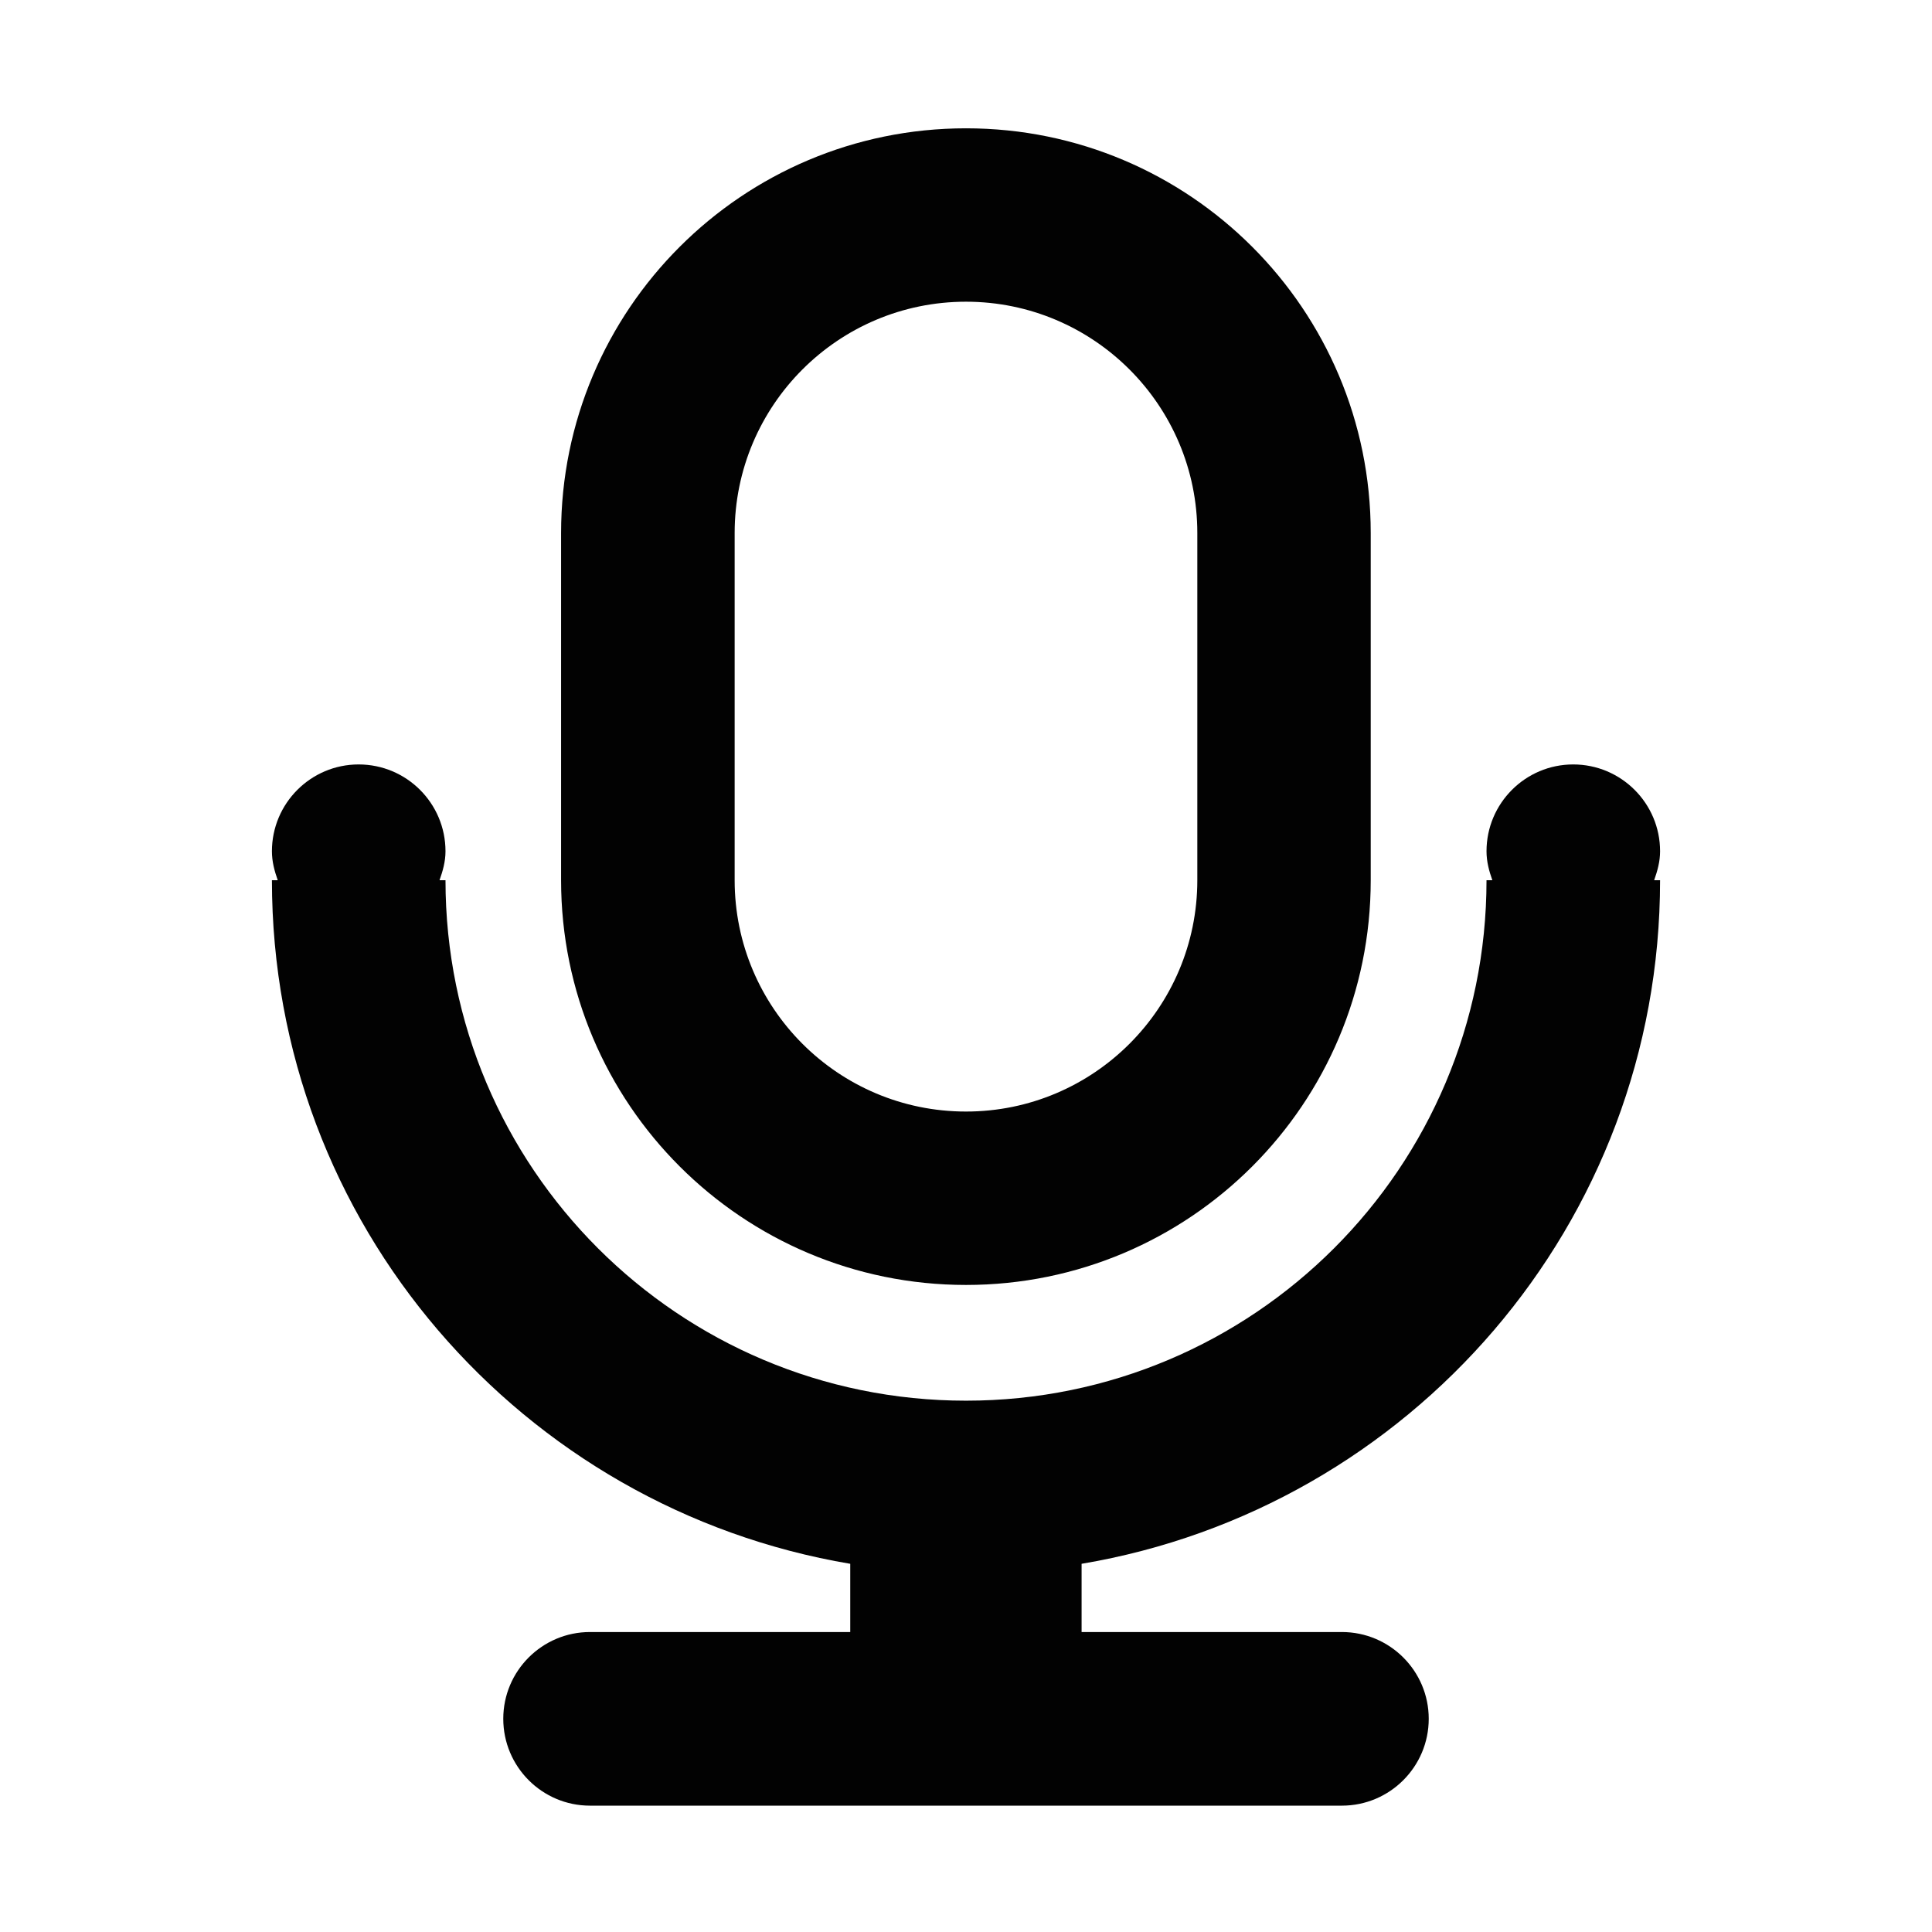 <?xml version="1.0" encoding="utf-8"?>
<!-- Generator: Adobe Illustrator 16.0.0, SVG Export Plug-In . SVG Version: 6.00 Build 0)  -->
<!DOCTYPE svg PUBLIC "-//W3C//DTD SVG 1.1//EN" "http://www.w3.org/Graphics/SVG/1.1/DTD/svg11.dtd">
<svg version="1.1" id="Layer_1" xmlns="http://www.w3.org/2000/svg" xmlns:xlink="http://www.w3.org/1999/xlink" x="0px" y="0px"
	 width="1000px" height="1000px" viewBox="0 0 1000 1000" enable-background="new 0 0 1000 1000" xml:space="preserve">
<path fill-rule="evenodd" clip-rule="evenodd" fill="#020202" d="M859.255,455.589c0,177.953-129.54,325.239-299.425,353.831v35.315
	h134.715c24.82,0,44.964,20.143,44.964,44.905c0,24.82-20.144,44.963-44.964,44.963H305.369c-24.747,0-44.876-20.143-44.876-44.963
	c0-24.763,20.129-44.905,44.876-44.905h134.715V809.42c-169.797-28.592-299.337-175.878-299.337-353.831h3.011
	c-1.695-4.795-3.011-9.647-3.011-14.969c0-24.82,20.128-44.948,44.876-44.948c24.835,0,44.963,20.128,44.963,44.948
	c0,5.321-1.389,10.174-3.084,14.969h3.084c0,148.806,120.595,269.4,269.415,269.4s269.415-120.595,269.415-269.4h3.011
	c-1.695-4.795-3.011-9.647-3.011-14.969c0-24.82,20.113-44.948,44.875-44.948c24.821,0,44.964,20.128,44.964,44.948
	c0,5.321-1.374,10.174-3.069,14.969H859.255L859.255,455.589z M500.001,665.087c-115.741,0-209.586-93.757-209.586-209.498V275.91
	c0-115.741,93.845-209.497,209.586-209.497c115.756,0,209.483,93.756,209.483,209.497v179.679
	C709.484,571.33,615.757,665.087,500.001,665.087L500.001,665.087z M619.732,275.91c0-66.07-53.646-119.746-119.731-119.746
	c-66.159,0-119.746,53.676-119.746,119.746v179.679c0,66.071,53.587,119.746,119.746,119.746
	c66.086,0,119.731-53.675,119.731-119.746V275.91L619.732,275.91z"/>
</svg>
